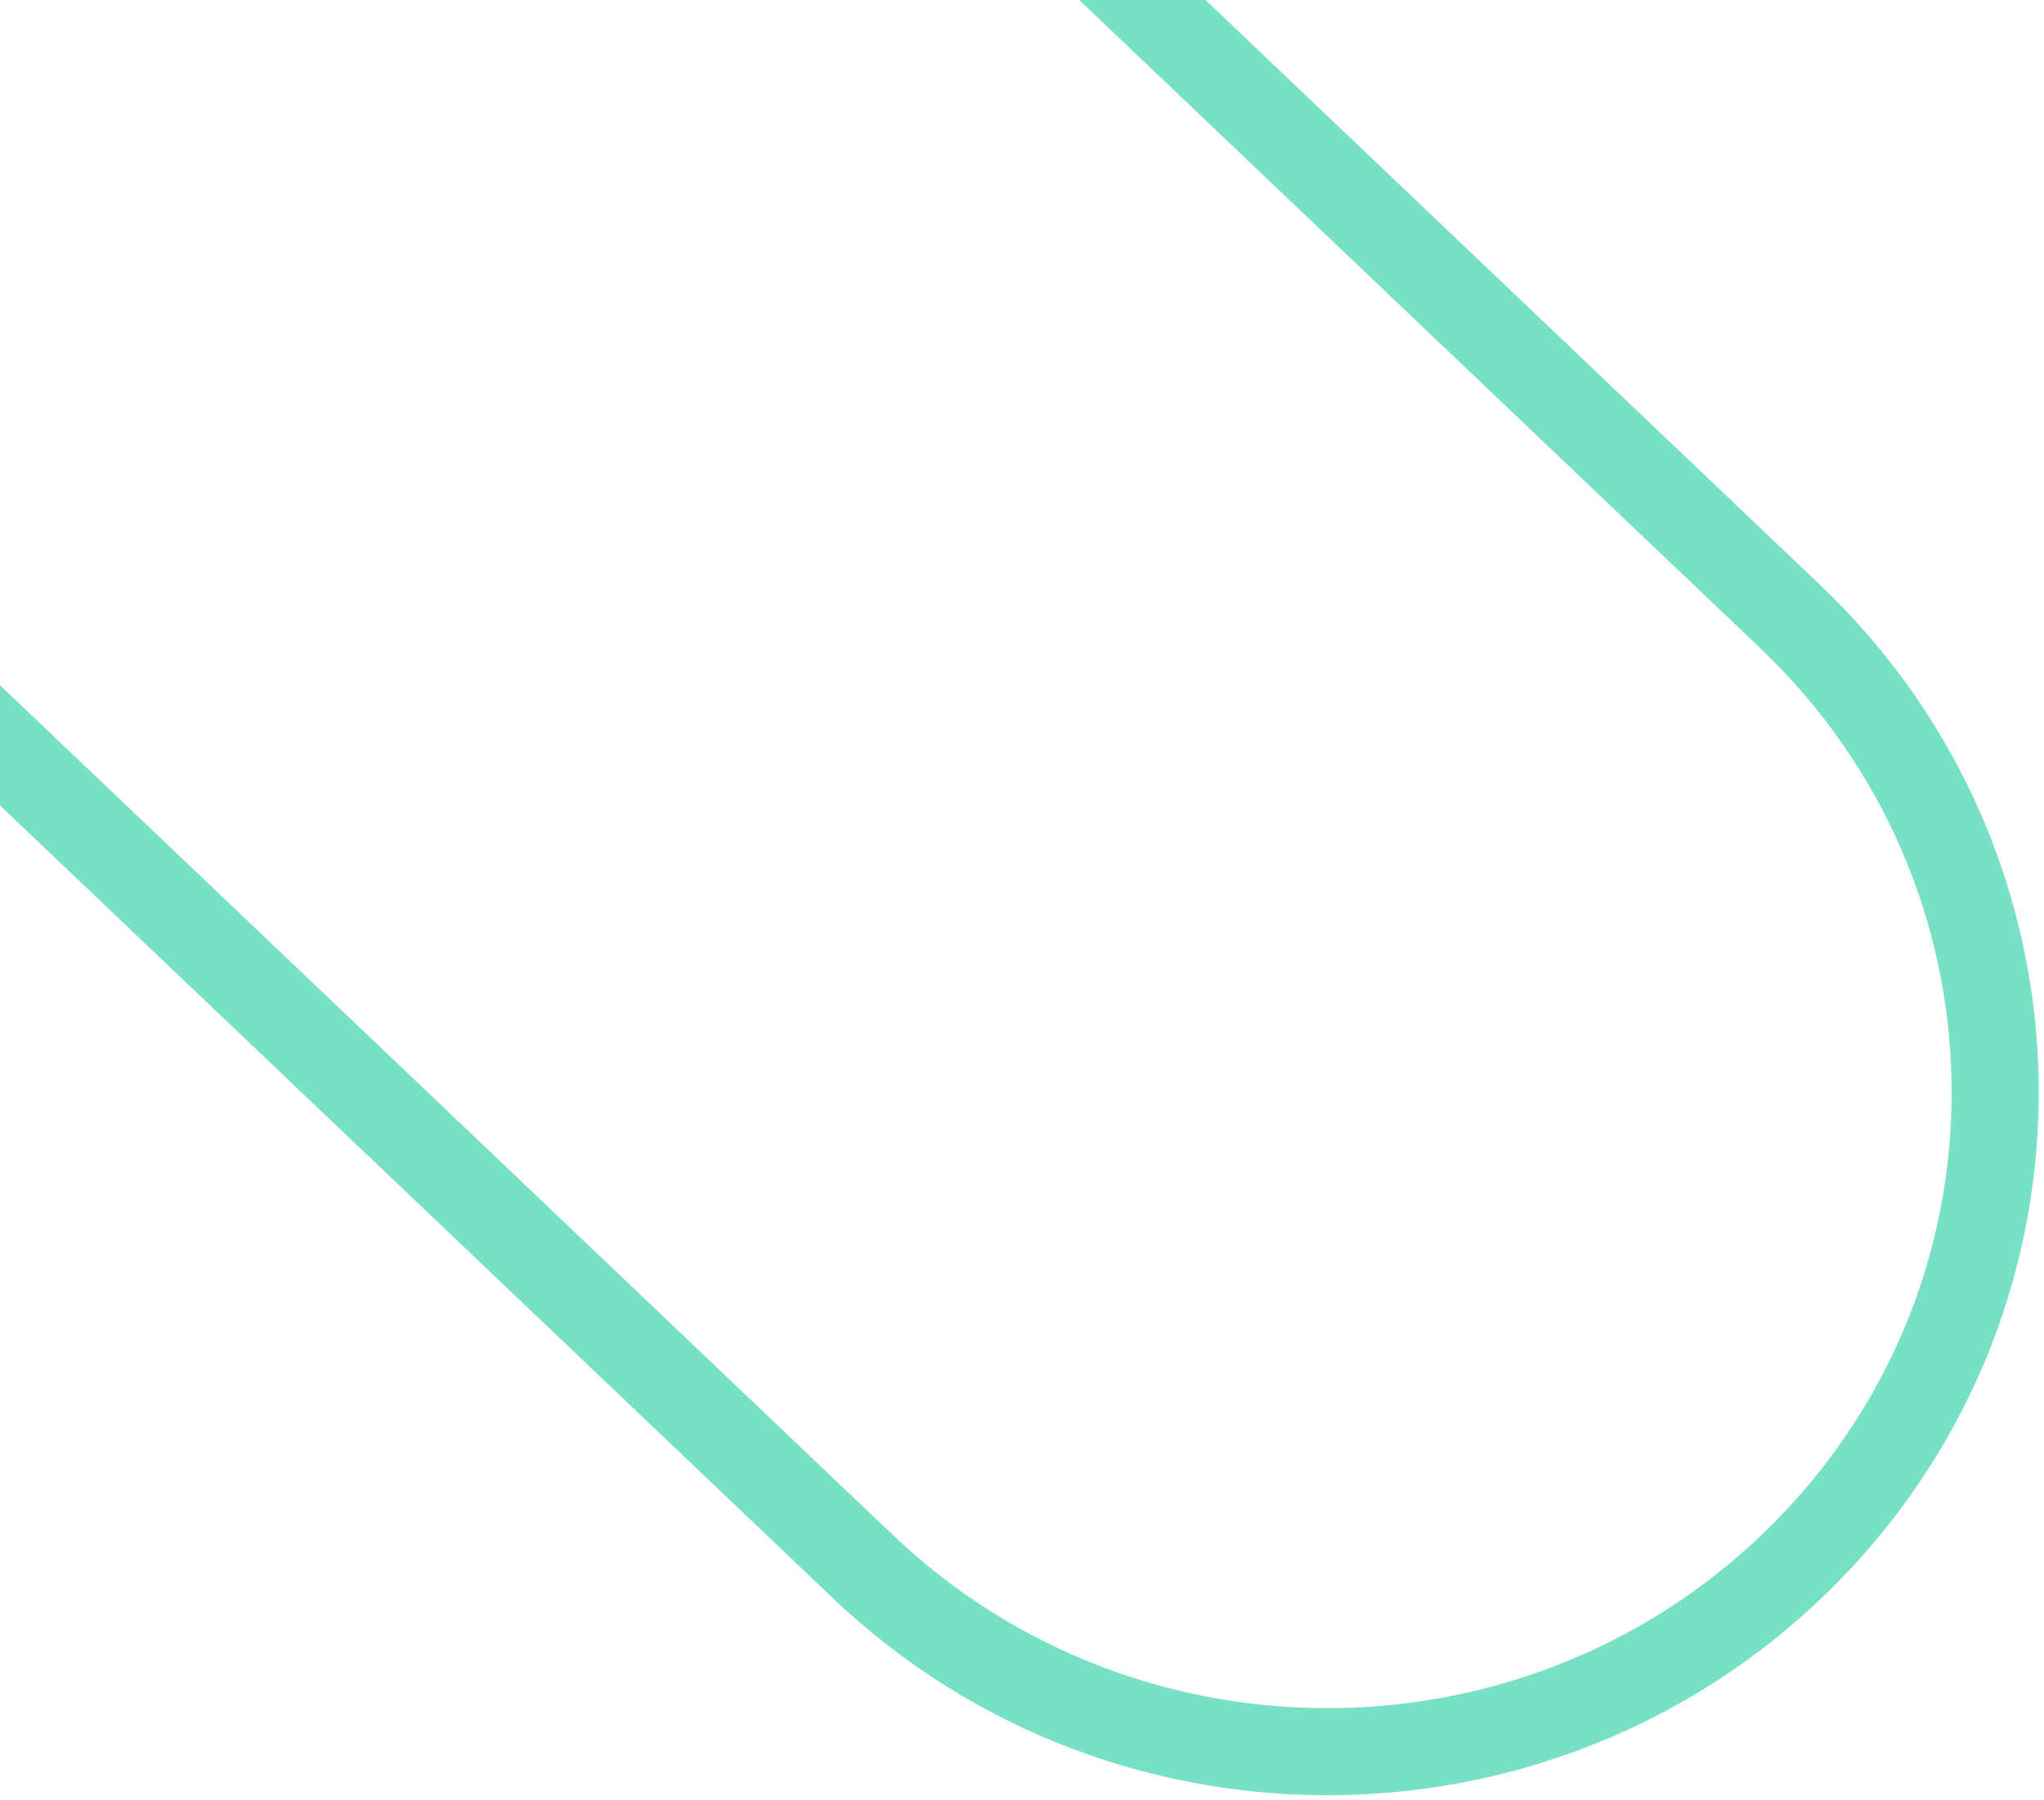 <svg width="352" height="310" viewBox="0 0 352 310" fill="none" xmlns="http://www.w3.org/2000/svg">
<path d="M148.595 269.831L148.594 269.831L-267.437 -126.218C-267.437 -126.218 -267.437 -126.218 -267.437 -126.218C-313.217 -169.809 -314.6 -241.736 -270.558 -286.908C-226.467 -332.13 -153.529 -333.445 -107.699 -289.807L-107.698 -289.807L308.333 106.242C308.333 106.242 308.333 106.242 308.333 106.242C354.113 149.833 355.496 221.76 311.454 266.932C267.363 312.154 194.425 313.469 148.595 269.831Z" stroke="#77E0C5" stroke-width="15"/>
</svg>
